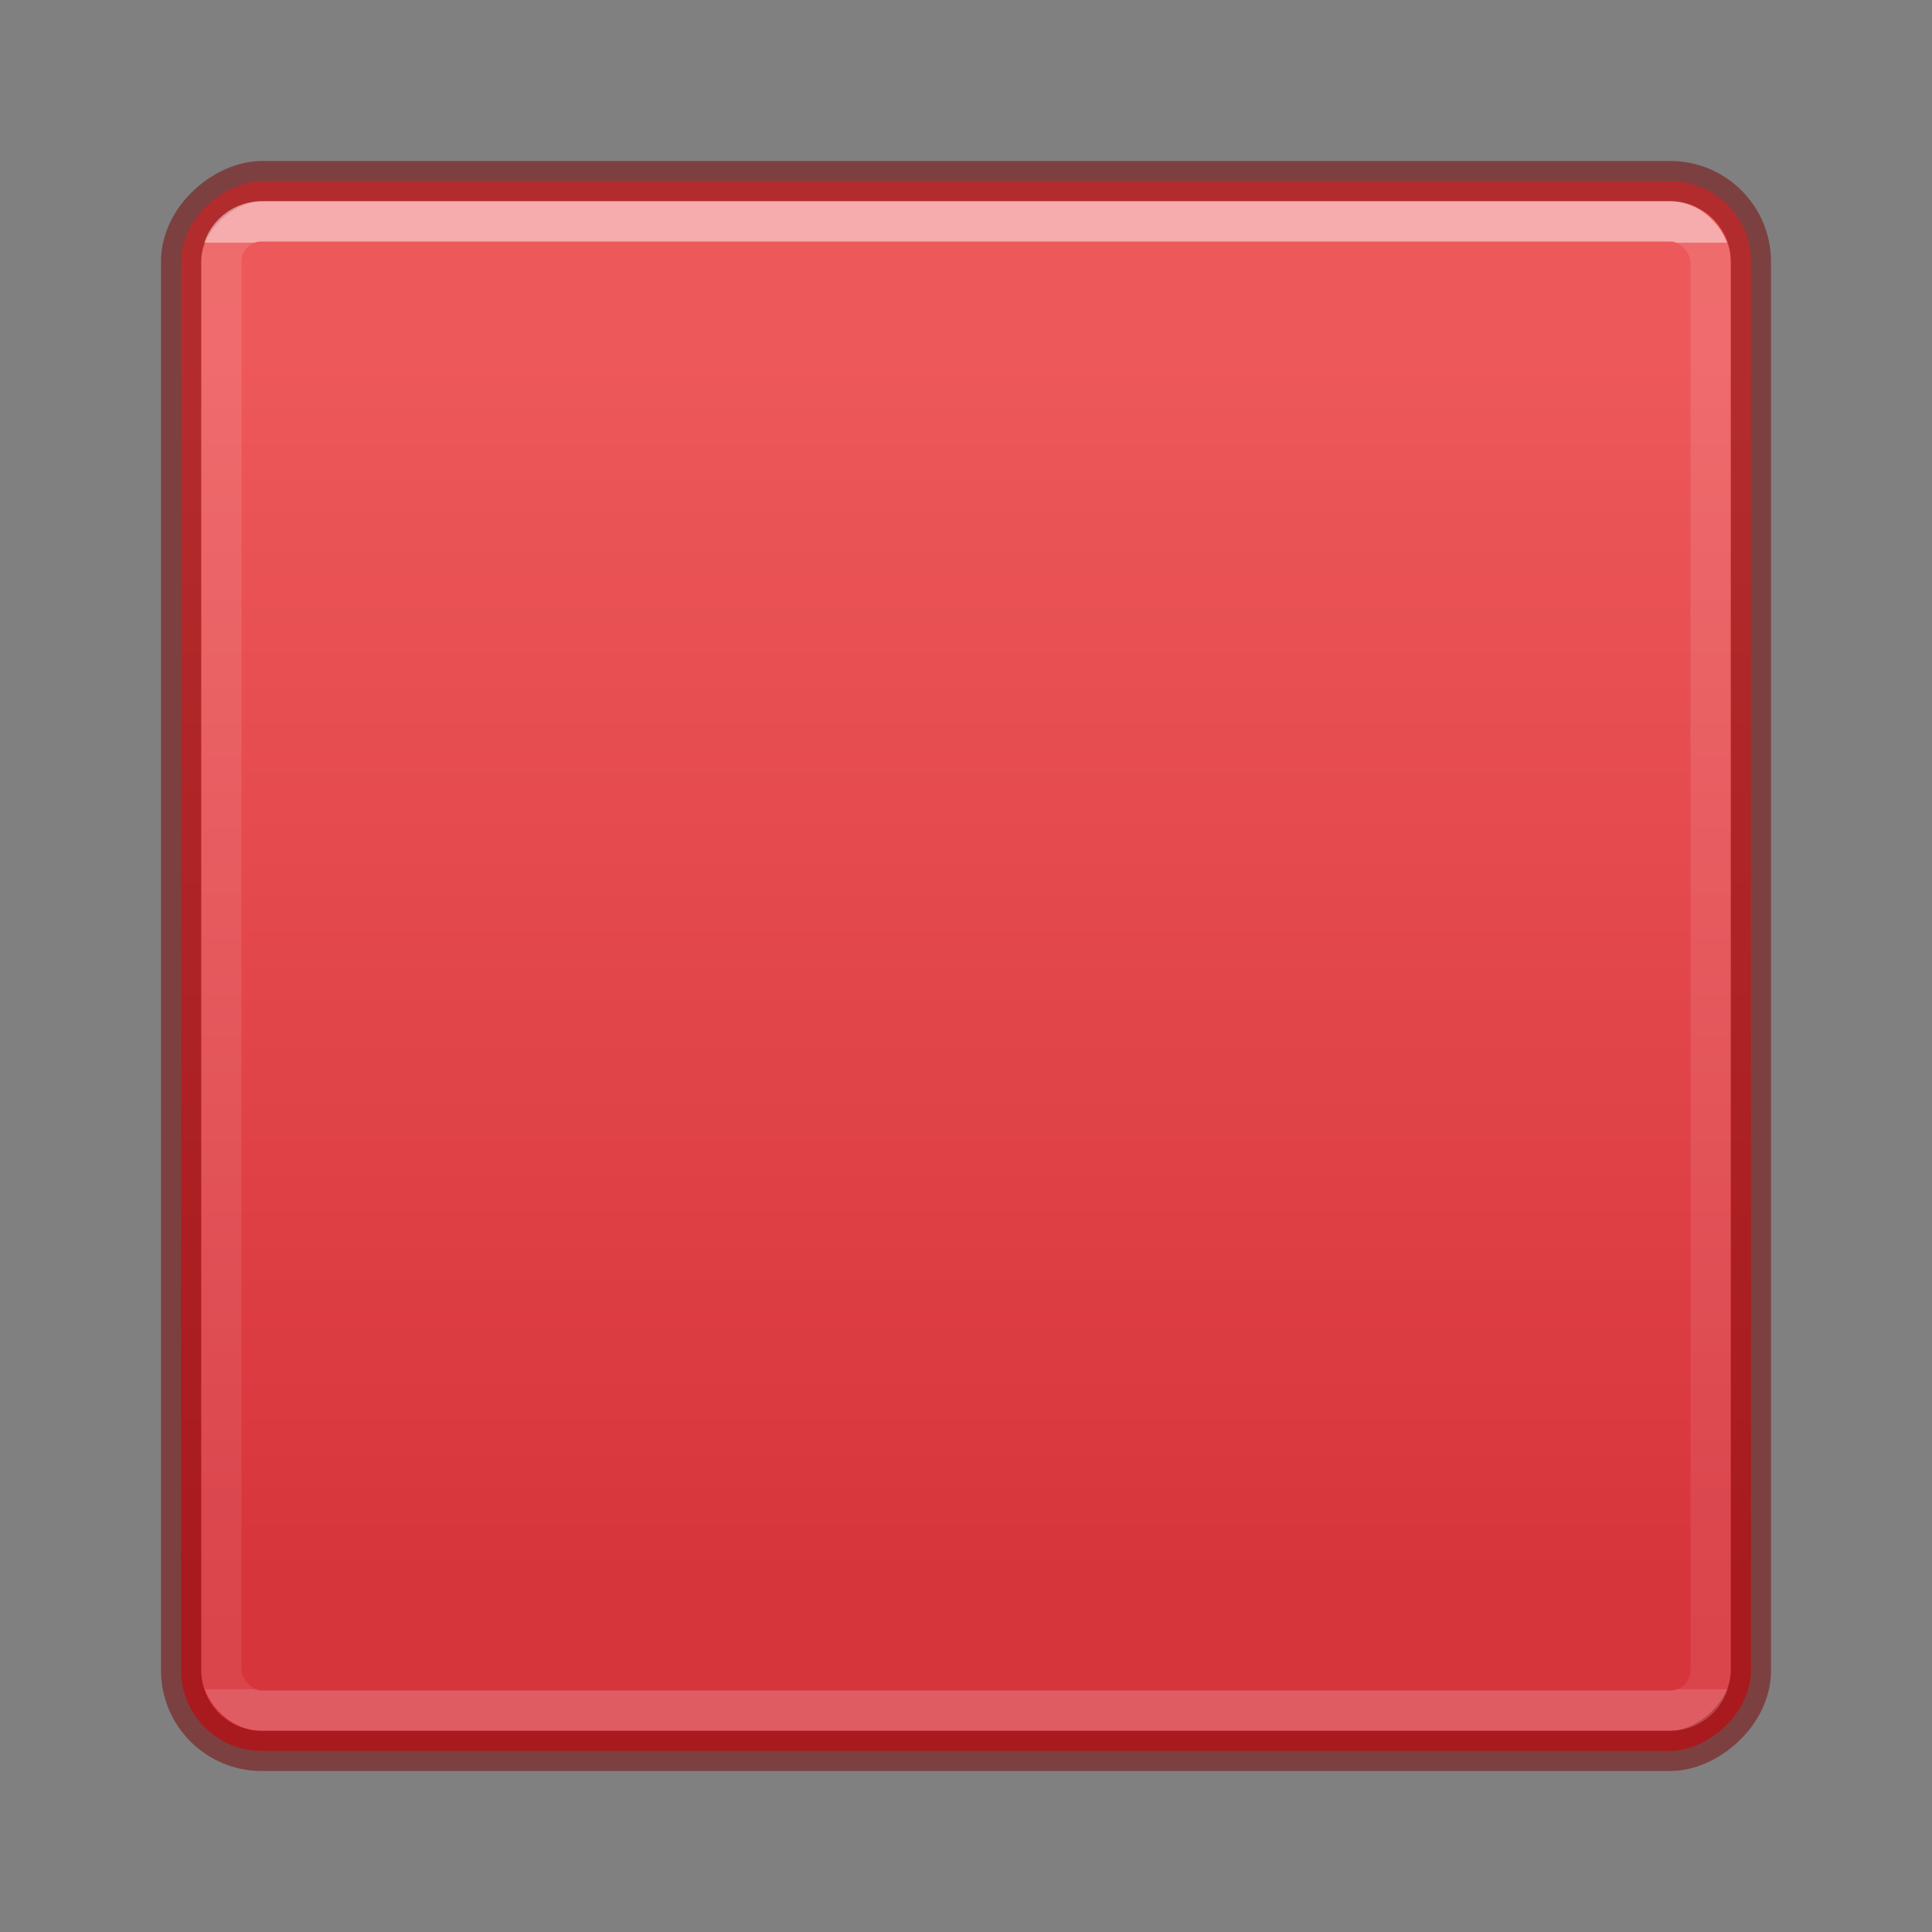 <?xml version="1.0" encoding="UTF-8" standalone="no"?>
<svg
   id="svg3468"
   height="48"
   width="48"
   version="1.1"
   sodipodi:docname="media-playback-stop.svg"
   inkscape:version="1.2.2 (b0a8486541, 2022-12-01)"
   xmlns:inkscape="http://www.inkscape.org/namespaces/inkscape"
   xmlns:sodipodi="http://sodipodi.sourceforge.net/DTD/sodipodi-0.dtd"
   xmlns:xlink="http://www.w3.org/1999/xlink"
   xmlns="http://www.w3.org/2000/svg"
   xmlns:svg="http://www.w3.org/2000/svg"
   xmlns:rdf="http://www.w3.org/1999/02/22-rdf-syntax-ns#"
   xmlns:cc="http://creativecommons.org/ns#"
   xmlns:dc="http://purl.org/dc/elements/1.1/">
  <rect width="100%" height="100%" fill="#808080" stroke="none"/>
  <sodipodi:namedview
     id="namedview35"
     pagecolor="#ffffff"
     bordercolor="#666666"
     borderopacity="1.0"
     inkscape:pageshadow="2"
     inkscape:pageopacity="0.0"
     inkscape:pagecheckerboard="0"
     showgrid="false"
     inkscape:zoom="16.000001"
     inkscape:cx="0.40624998"
     inkscape:cy="22.999999"
     inkscape:window-width="1326"
     inkscape:window-height="414"
     inkscape:window-x="32"
     inkscape:window-y="604"
     inkscape:window-maximized="0"
     inkscape:current-layer="svg3468"
     inkscape:showpageshadow="2"
     inkscape:deskcolor="#d1d1d1" />
  <defs
     id="defs3470">
    <linearGradient
       id="linearGradient63776">
      <stop
         offset="0"
         style="stop-color:#ffffff;stop-opacity:1"
         id="stop63768" />
      <stop
         offset="0"
         style="stop-color:#ffffff;stop-opacity:0.235"
         id="stop63770" />
      <stop
         offset="1"
         style="stop-color:#ffffff;stop-opacity:0.157"
         id="stop63772" />
      <stop
         offset="1"
         style="stop-color:#ffffff;stop-opacity:0.392"
         id="stop63774" />
    </linearGradient>
    <linearGradient
       inkscape:collect="always"
       xlink:href="#linearGradient63776"
       id="linearGradient63766"
       gradientUnits="userSpaceOnUse"
       gradientTransform="matrix(1.132,0,0,1.198,51.756,-8.844)"
       x1="-22.302"
       y1="12.42"
       x2="-22.302"
       y2="42.405" />
    <linearGradient
       inkscape:collect="always"
       xlink:href="#linearGradient1793"
       id="linearGradient62852-3"
       x1="8.86"
       y1="25"
       x2="39.177"
       y2="25"
       gradientUnits="userSpaceOnUse"
       gradientTransform="translate(-3.1e-6,-49)" />
    <linearGradient
       id="linearGradient1793">
      <stop
         id="stop1789"
         style="stop-color:#ed585a;stop-opacity:1"
         offset="0" />
      <stop
         id="stop1791"
         style="stop-color:#d7353c;stop-opacity:1"
         offset="1" />
    </linearGradient>
  </defs>
  <rect
     style="font-variation-settings:normal;vector-effect:none;fill:url(#linearGradient62852-3);fill-opacity:1;stroke:#7a0000;stroke-width:1;stroke-linecap:round;stroke-linejoin:round;stroke-miterlimit:4;stroke-dasharray:none;stroke-dashoffset:0;stroke-opacity:0.5;-inkscape-stroke:none;marker:none;paint-order:normal;stop-color:#000000"
     id="rect874-6"
     width="39"
     height="39"
     x="4.5"
     y="-43.5"
     rx="2"
     ry="2"
     transform="rotate(90)" />
  <rect
     style="font-variation-settings:normal;opacity:0.5;vector-effect:none;fill:none;fill-opacity:1;stroke:url(#linearGradient63766);stroke-width:1;stroke-linecap:butt;stroke-linejoin:round;stroke-miterlimit:4;stroke-dasharray:none;stroke-dashoffset:0;stroke-opacity:1;-inkscape-stroke:none;marker:none;paint-order:markers stroke fill;stop-color:#000000;stop-opacity:1"
     id="rect1113"
     width="37"
     height="37"
     x="5.5"
     y="5.5"
     rx="1"
     ry="1" />
</svg>
